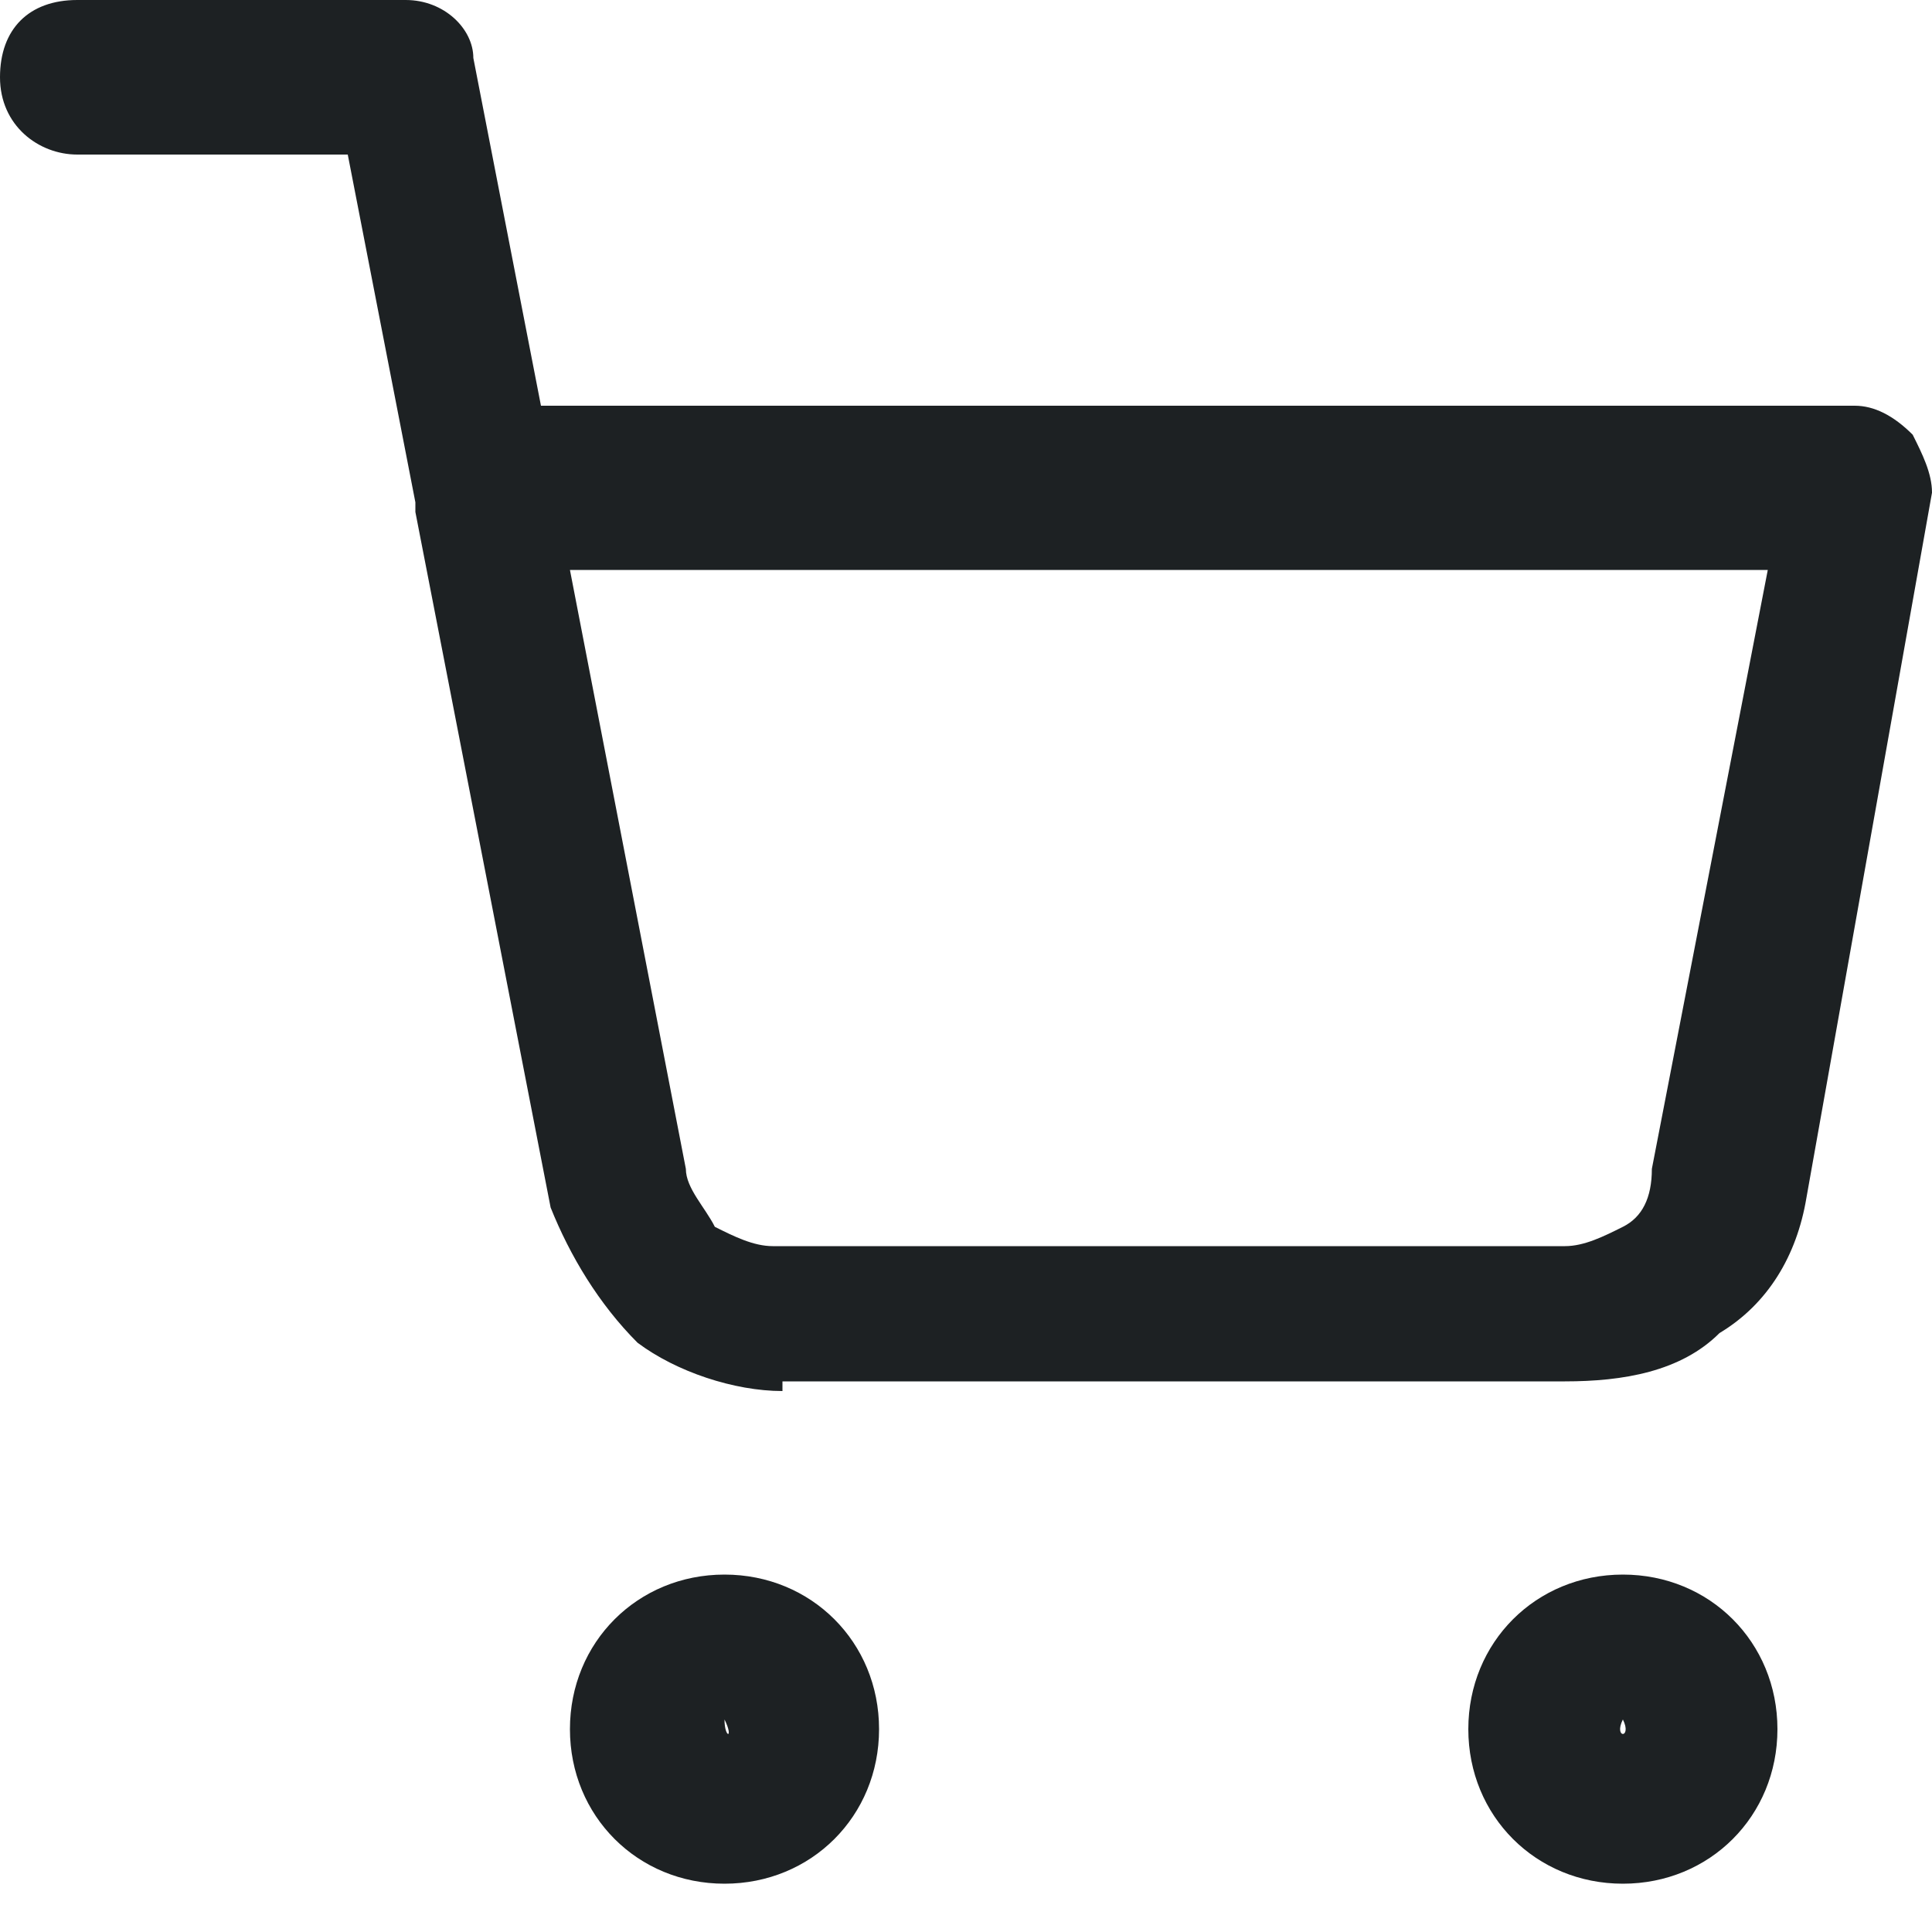 <svg width="20" height="20" viewBox="0 0 20 20" fill="none" xmlns="http://www.w3.org/2000/svg">
<path d="M7.5 19.5C6.6 19.5 5.9 18.8 5.9 17.9C5.9 17 6.6 16.3 7.5 16.3C8.4 16.3 9.1 17 9.1 17.9C9.1 18.8 8.4 19.5 7.5 19.5ZM7.5 17.8C7.5 18 7.6 18 7.5 17.8C7.6 17.8 7.6 17.8 7.5 17.8Z" fill="#1D2123"/>
<path d="M16.8 19.5C15.9 19.5 15.2 18.8 15.2 17.9C15.2 17 15.9 16.3 16.8 16.3C17.7 16.3 18.4 17 18.4 17.9C18.4 18.8 17.7 19.5 16.8 19.5ZM16.8 17.8C16.7 17.8 16.7 17.8 16.8 17.8C16.7 18 16.9 18 16.8 17.8C16.8 17.8 16.9 17.8 16.8 17.8Z" fill="#1D2123"/>
<path d="M8.1 14.4C7.6 14.4 7 14.2 6.6 13.9C6.2 13.5 5.9 13 5.7 12.5L4.3 5.3V5.2L3.6 1.6H0.8C0.4 1.6 0 1.3 0 0.8C0 0.3 0.3 0 0.8 0H4.2C4.6 0 4.9 0.3 4.9 0.6L5.6 4.2H19.2C19.4 4.2 19.6 4.3 19.8 4.5C19.9 4.7 20 4.9 20 5.1L18.7 12.4C18.6 13 18.3 13.5 17.8 13.8C17.4 14.2 16.8 14.3 16.2 14.3H8.1C8.1 14.4 8.1 14.4 8.1 14.4ZM5.9 5.9L7.1 12.1C7.1 12.3 7.3 12.5 7.4 12.7C7.6 12.8 7.8 12.9 8 12.9H16.2C16.4 12.9 16.6 12.8 16.8 12.7C17 12.6 17.1 12.4 17.1 12.1L18.3 5.9H5.9Z" fill="#1D2123"/>
</svg>
